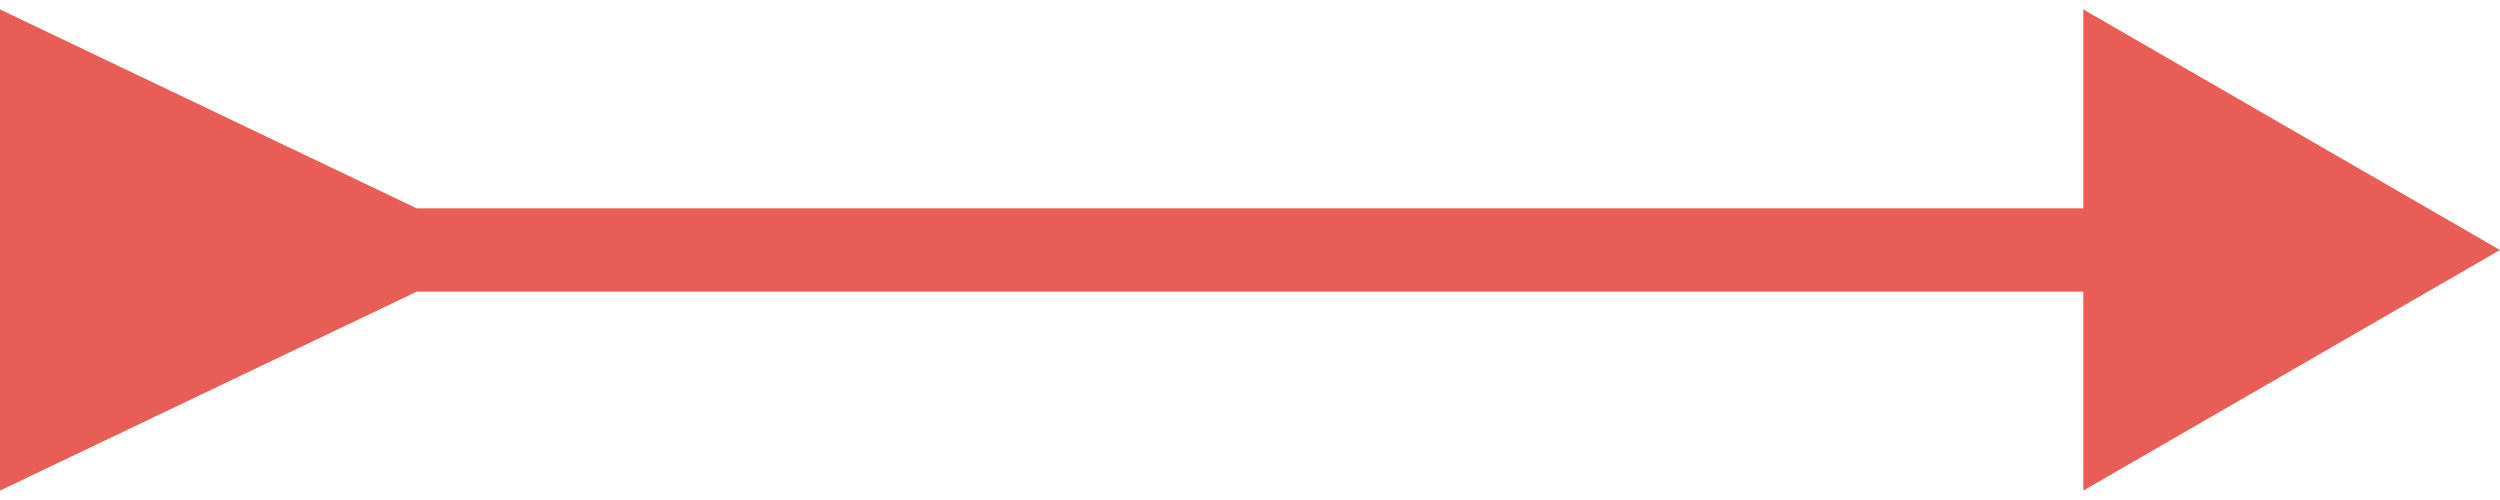 <svg width="120" height="24" viewBox="0 0 120 24" fill="none" xmlns="http://www.w3.org/2000/svg">
<path id="04" d="M20 10L0 0.453L0 23.547L20 14V10ZM120 12L100 0.453V23.547L120 12ZM18 14L102 14V10L18 10V14Z" fill="#E85E56"/>
</svg>
